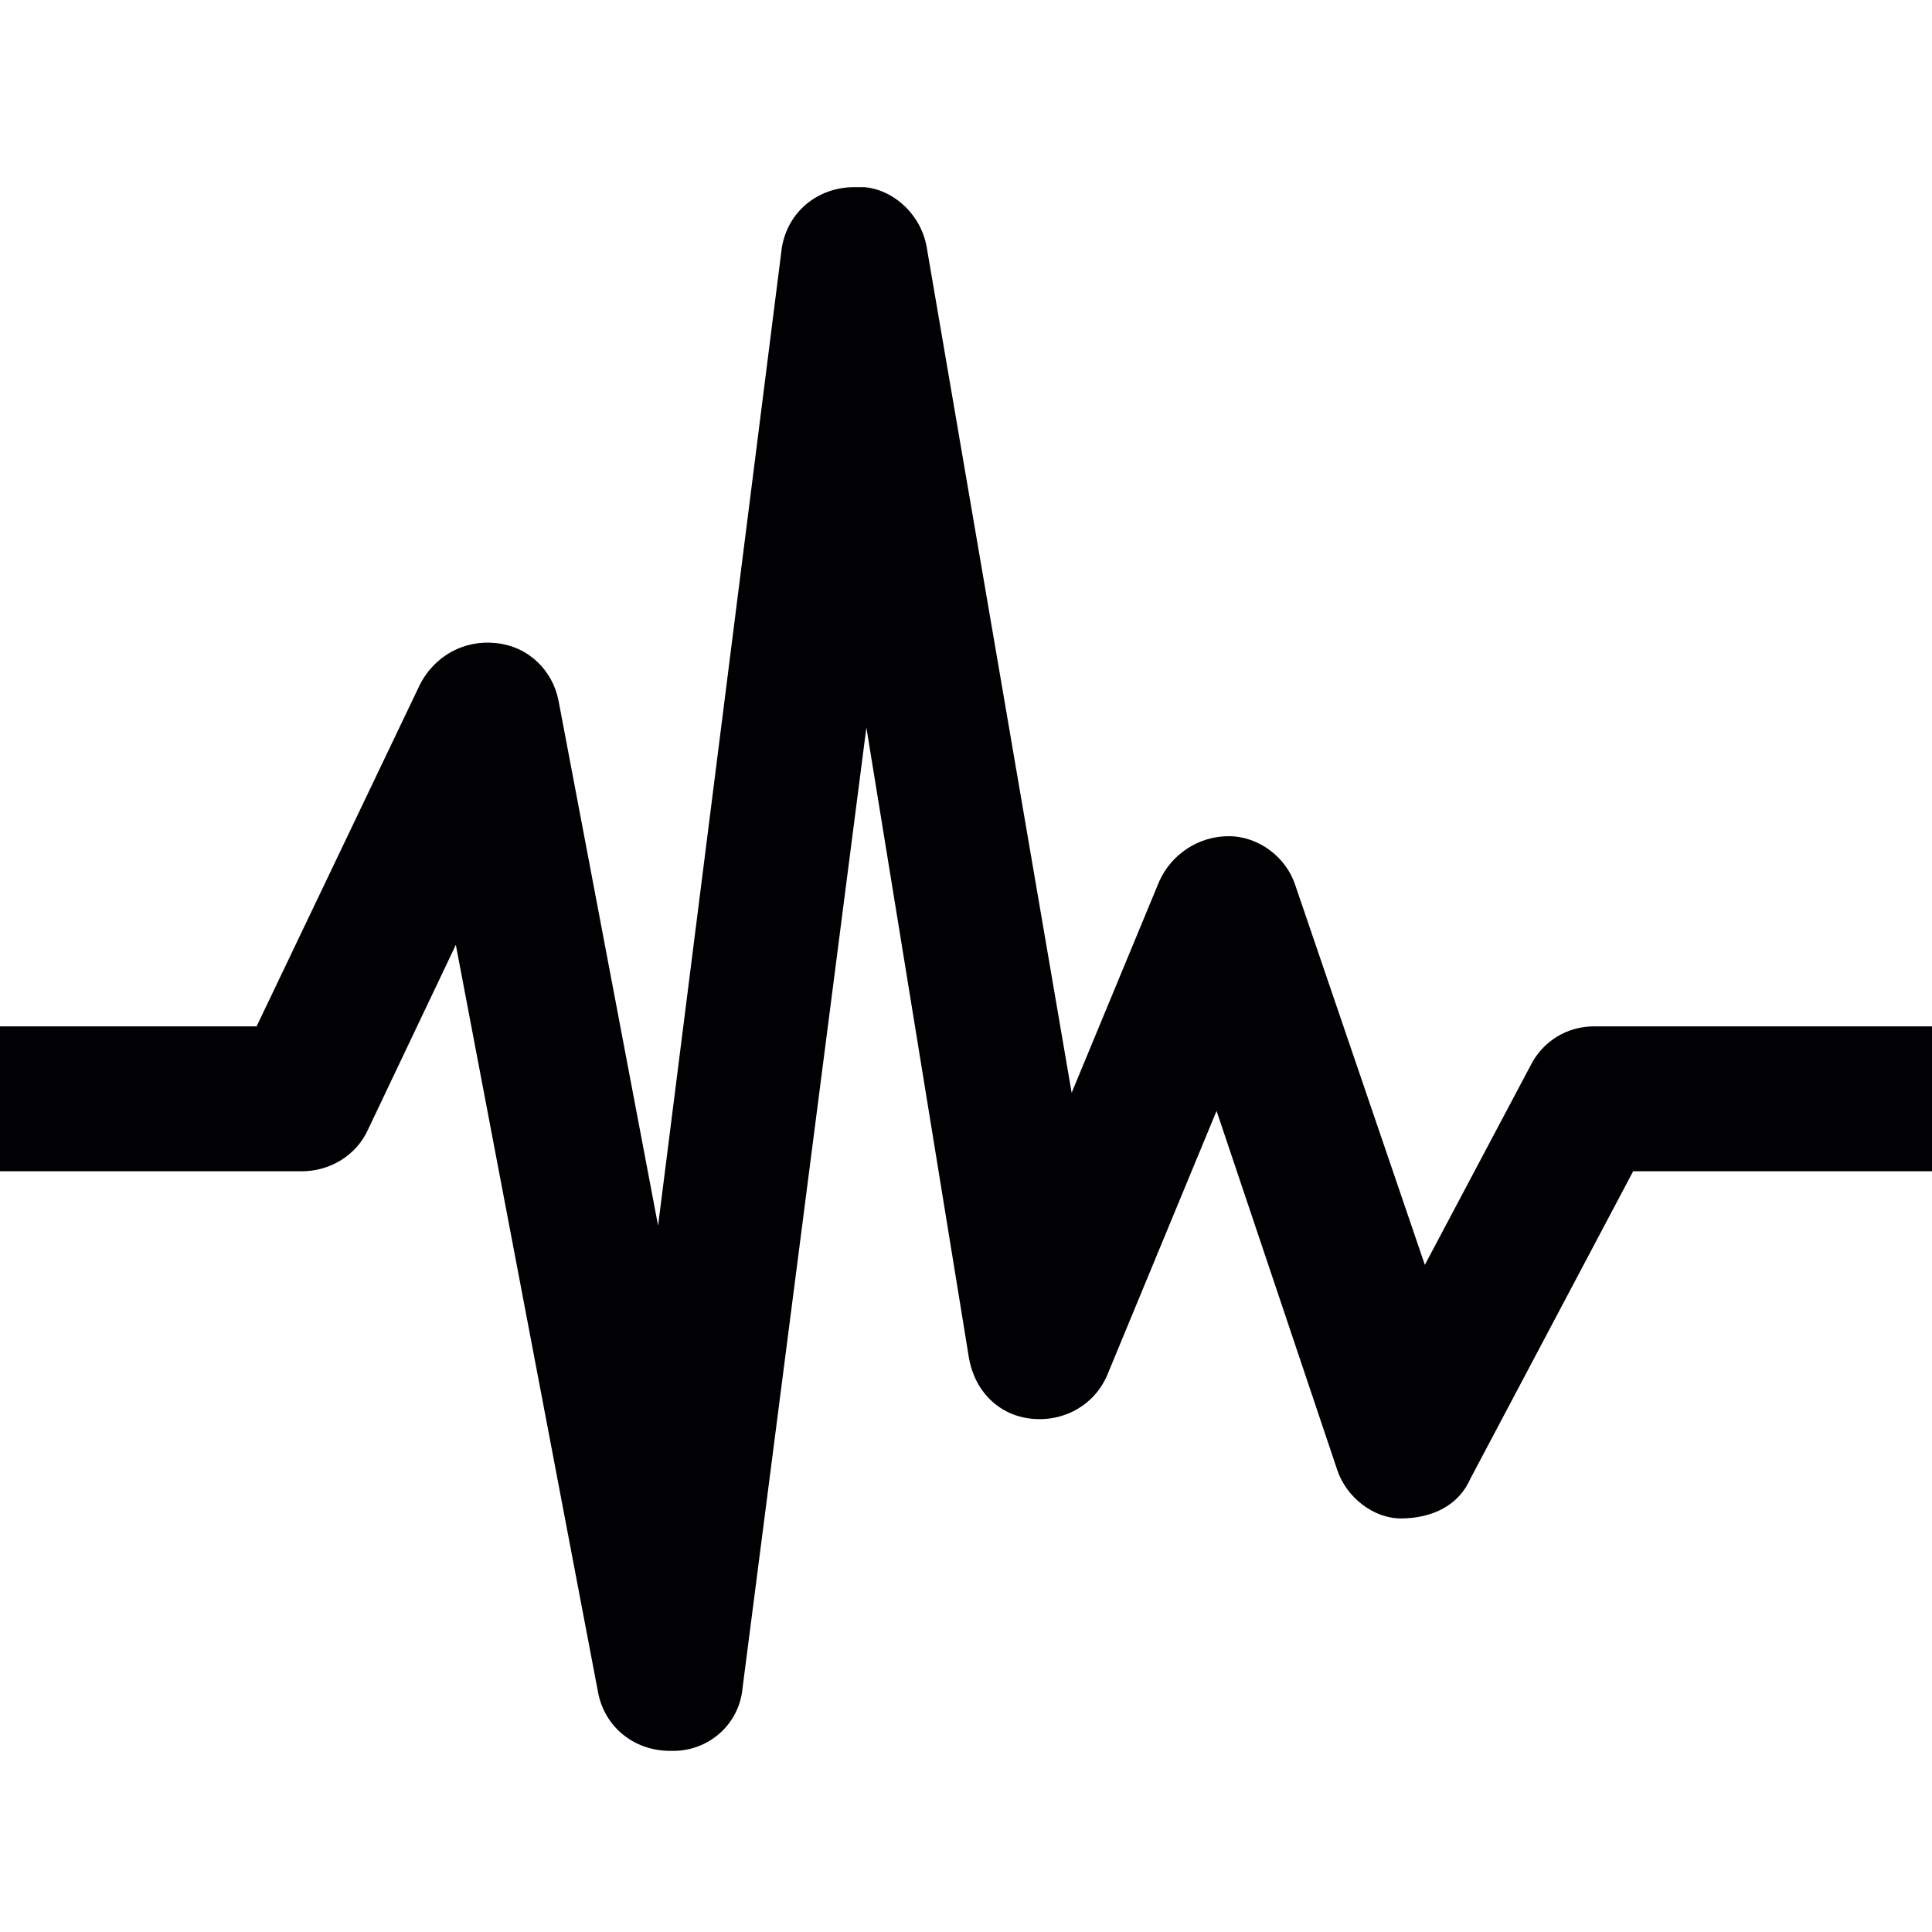 <?xml version="1.0" encoding="utf-8"?>
<!-- Generator: Adobe Illustrator 18.1.0, SVG Export Plug-In . SVG Version: 6.00 Build 0)  -->
<svg version="1.1" id="Layer_1" xmlns="http://www.w3.org/2000/svg" xmlns:xlink="http://www.w3.org/1999/xlink" x="0px" y="0px"
	 viewBox="0 0 64 64" enable-background="new 0 0 64 64" xml:space="preserve">
<g>
	<g>
		<defs>
			<rect id="SVGID_1_" y="6.2" width="64" height="52.5"/>
		</defs>
		<clipPath id="SVGID_2_">
			<use xlink:href="#SVGID_1_"  overflow="visible"/>
		</clipPath>
		<path clip-path="url(#SVGID_2_)" fill="#010002" d="M52.8,34c-0.9,0-1.7,0.5-2.1,1.3l-3.5,6.6l-4.3-12.6c-0.3-0.9-1.2-1.6-2.2-1.6
			c-1,0-1.9,0.6-2.3,1.5l-2.9,7L30.7,8.2c-0.2-1.2-1.3-2.1-2.4-2c-1.2,0-2.2,0.8-2.4,2l-4.1,32.4l-3.3-17.4c-0.2-1-1-1.8-2.1-1.9
			c-1-0.1-2,0.4-2.5,1.4L8.5,34H0v4.8h10c0.9,0,1.8-0.5,2.2-1.4l2.9-6.1L19.8,56c0.2,1.2,1.2,2,2.4,2h0.1c1.2,0,2.2-0.9,2.3-2.1
			l4.1-31.8L32.1,45c0.2,1.1,1,1.9,2.1,2c1.1,0.1,2.1-0.5,2.5-1.5l3.6-8.7l4,11.9c0.3,0.9,1.2,1.6,2.1,1.6c1,0,1.9-0.4,2.3-1.3
			l5.4-10.2h10.4V34H52.8z M52.8,34"/>
	</g>
</g>
</svg>
